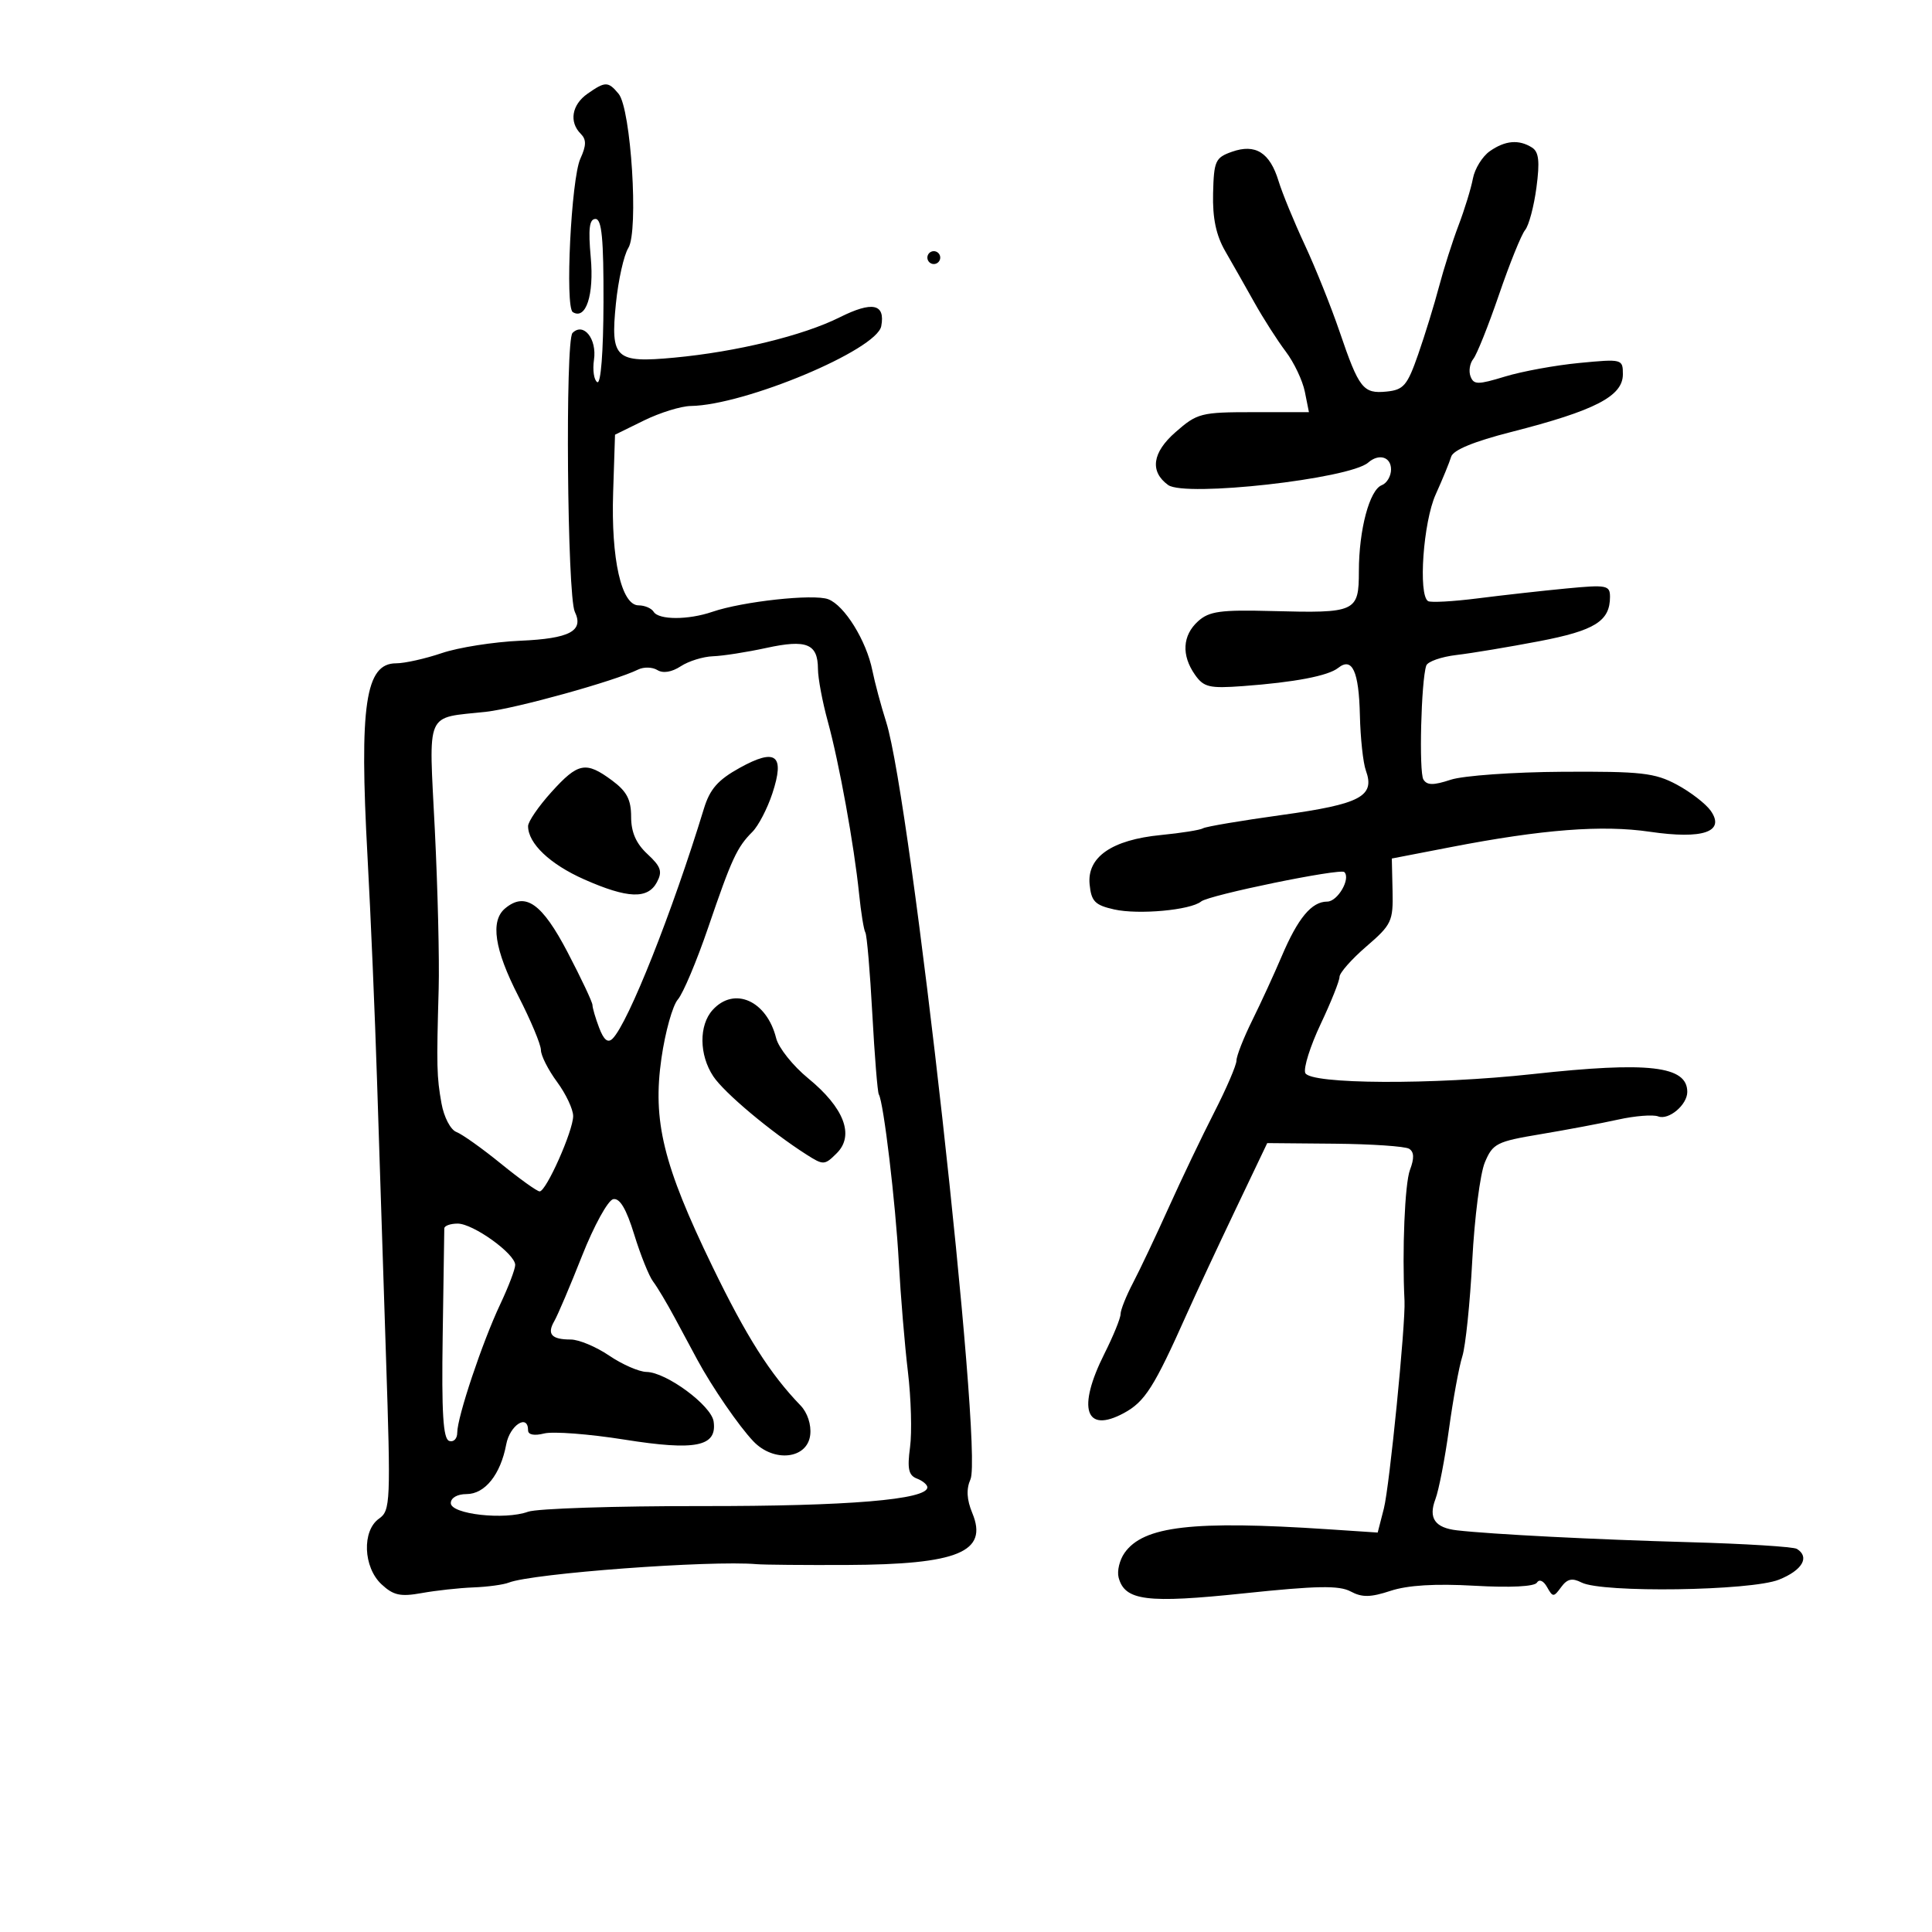 <svg xmlns="http://www.w3.org/2000/svg" width="300" height="300" viewBox="0 0 300 300" version="1.1">
	<path d="M 91.223 14.557 C 88.790 16.260, 88.338 18.938, 90.173 20.773 C 91.070 21.670, 91.057 22.580, 90.116 24.645 C 88.693 27.769, 87.713 47.704, 88.945 48.466 C 90.976 49.721, 92.261 45.812, 91.732 39.982 C 91.327 35.509, 91.512 34, 92.468 34 C 93.442 34, 93.738 37.086, 93.710 46.958 C 93.688 54.711, 93.299 59.685, 92.741 59.340 C 92.228 59.023, 91.999 57.458, 92.233 55.863 C 92.710 52.618, 90.607 49.993, 88.899 51.701 C 87.747 52.853, 88.075 92.544, 89.257 95 C 90.692 97.981, 88.472 99.158, 80.785 99.494 C 76.663 99.674, 71.185 100.537, 68.611 101.411 C 66.036 102.285, 62.837 103, 61.500 103 C 56.737 103, 55.779 109.484, 57.066 133 C 57.563 142.075, 58.232 157.825, 58.553 168 C 58.873 178.175, 59.494 197.300, 59.931 210.500 C 60.685 233.275, 60.630 234.567, 58.863 235.807 C 56.184 237.686, 56.394 243.357, 59.239 246.008 C 61.088 247.731, 62.179 247.968, 65.489 247.370 C 67.695 246.972, 71.300 246.577, 73.500 246.493 C 75.700 246.409, 78.175 246.074, 79 245.748 C 82.634 244.313, 110.283 242.256, 117.500 242.884 C 118.600 242.980, 124.900 243.036, 131.500 243.008 C 148.775 242.934, 153.481 240.989, 150.982 234.956 C 150.110 232.851, 150.021 231.229, 150.694 229.705 C 152.690 225.186, 141.454 124.237, 137.607 112.117 C 136.800 109.578, 135.836 105.982, 135.464 104.127 C 134.533 99.486, 131.137 94.001, 128.604 93.046 C 126.333 92.189, 115.316 93.388, 110.601 95.006 C 106.873 96.284, 102.292 96.281, 101.500 95 C 101.160 94.450, 100.107 94, 99.159 94 C 96.491 94, 94.871 86.819, 95.208 76.481 L 95.500 67.500 100 65.291 C 102.475 64.076, 105.743 63.064, 107.263 63.041 C 115.674 62.916, 136.149 54.334, 136.840 50.644 C 137.493 47.159, 135.466 46.732, 130.372 49.280 C 124.709 52.112, 114.374 54.630, 104.704 55.534 C 95.535 56.391, 94.774 55.685, 95.640 47.116 C 96.008 43.477, 96.875 39.600, 97.568 38.500 C 99.186 35.931, 97.985 16.892, 96.059 14.571 C 94.439 12.619, 93.990 12.618, 91.223 14.557 M 231.340 23.475 C 230.182 24.286, 228.999 26.198, 228.712 27.725 C 228.425 29.251, 227.420 32.525, 226.479 35 C 225.538 37.475, 224.176 41.750, 223.452 44.500 C 222.728 47.250, 221.275 51.975, 220.222 55 C 218.531 59.859, 217.960 60.535, 215.319 60.801 C 211.666 61.169, 211.029 60.358, 208.011 51.500 C 206.699 47.650, 204.262 41.575, 202.596 38 C 200.930 34.425, 199.101 29.974, 198.532 28.108 C 197.182 23.685, 194.947 22.280, 191.303 23.564 C 188.720 24.473, 188.490 24.980, 188.367 30.025 C 188.274 33.884, 188.831 36.533, 190.254 39 C 191.365 40.925, 193.408 44.525, 194.794 47 C 196.180 49.475, 198.365 52.888, 199.649 54.584 C 200.933 56.279, 202.268 59.092, 202.617 60.834 L 203.250 64 194.660 64 C 186.463 64, 185.906 64.143, 182.508 67.127 C 178.915 70.281, 178.512 73.222, 181.385 75.311 C 184.015 77.223, 209.559 74.362, 212.450 71.831 C 214.116 70.373, 216 70.937, 216 72.893 C 216 73.934, 215.353 75.034, 214.562 75.338 C 212.660 76.068, 211.013 82.249, 211.006 88.683 C 210.999 95.039, 210.583 95.231, 197.533 94.883 C 189.517 94.669, 187.754 94.912, 186.033 96.470 C 183.608 98.665, 183.428 101.738, 185.547 104.763 C 186.917 106.720, 187.772 106.922, 193.029 106.535 C 201.034 105.945, 206.234 104.951, 207.792 103.712 C 209.976 101.977, 211.008 104.226, 211.163 111.058 C 211.244 114.601, 211.662 118.466, 212.091 119.647 C 213.548 123.651, 211.264 124.860, 199.045 126.550 C 192.745 127.422, 187.239 128.352, 186.810 128.617 C 186.381 128.883, 183.436 129.353, 180.265 129.663 C 172.643 130.408, 168.778 133.083, 169.195 137.322 C 169.454 139.966, 170.022 140.547, 173 141.216 C 176.787 142.067, 184.874 141.327, 186.514 139.980 C 187.729 138.981, 208.127 134.793, 208.748 135.415 C 209.775 136.441, 207.710 140, 206.088 140 C 203.669 140, 201.546 142.552, 199.018 148.500 C 197.849 151.250, 195.792 155.726, 194.446 158.446 C 193.101 161.167, 192 163.971, 192 164.679 C 192 165.386, 190.443 169.010, 188.540 172.732 C 186.637 176.455, 183.459 183.100, 181.477 187.500 C 179.495 191.900, 177.002 197.164, 175.937 199.198 C 174.871 201.232, 174 203.417, 174 204.053 C 174 204.689, 172.875 207.449, 171.500 210.187 C 167.225 218.697, 168.509 222.656, 174.498 219.431 C 177.782 217.662, 179.198 215.434, 184.301 204 C 185.651 200.975, 189.010 193.775, 191.765 188 L 196.774 177.500 207.229 177.593 C 212.979 177.645, 218.188 177.998, 218.804 178.379 C 219.585 178.861, 219.626 179.855, 218.938 181.662 C 218.140 183.761, 217.705 194.215, 218.092 202 C 218.270 205.586, 215.759 230.842, 214.887 234.237 L 213.927 237.975 206.242 237.465 C 185.219 236.072, 177.539 236.964, 174.614 241.141 C 173.848 242.235, 173.434 243.945, 173.695 244.943 C 174.644 248.570, 178.051 249.001, 193.183 247.412 C 204.461 246.227, 207.941 246.165, 209.723 247.119 C 211.502 248.072, 212.815 248.051, 215.935 247.022 C 218.585 246.147, 222.882 245.887, 228.963 246.234 C 234.530 246.551, 238.276 246.363, 238.656 245.747 C 239.017 245.164, 239.675 245.454, 240.227 246.441 C 241.121 248.038, 241.252 248.038, 242.418 246.443 C 243.357 245.159, 244.125 244.986, 245.579 245.732 C 248.767 247.367, 271.876 247.033, 276.235 245.289 C 279.864 243.837, 281.065 241.776, 279.018 240.511 C 278.478 240.178, 270.941 239.708, 262.268 239.468 C 247.647 239.062, 231.603 238.243, 226.234 237.628 C 222.812 237.236, 221.771 235.732, 222.889 232.791 C 223.419 231.397, 224.370 226.486, 225.001 221.878 C 225.632 217.270, 226.561 212.207, 227.066 210.626 C 227.570 209.045, 228.266 202.331, 228.613 195.707 C 228.960 189.082, 229.837 182.240, 230.564 180.502 C 231.792 177.563, 232.398 177.255, 239.192 176.122 C 243.211 175.451, 248.643 174.428, 251.262 173.849 C 253.881 173.269, 256.680 173.047, 257.483 173.355 C 259.118 173.983, 262 171.556, 262 169.551 C 262 165.504, 256 164.812, 238 166.783 C 222.561 168.473, 203.358 168.376, 202.678 166.603 C 202.383 165.835, 203.460 162.420, 205.071 159.014 C 206.682 155.607, 208 152.311, 208 151.687 C 208 151.064, 209.879 148.937, 212.175 146.959 C 216.091 143.586, 216.342 143.053, 216.235 138.337 L 216.120 133.310 225.310 131.533 C 239.523 128.786, 248.801 128.071, 256.189 129.154 C 264.434 130.363, 267.929 129.164, 265.648 125.908 C 264.879 124.810, 262.506 122.978, 260.375 121.836 C 256.960 120.006, 254.853 119.769, 242.635 119.840 C 235.009 119.885, 227.193 120.441, 225.266 121.077 C 222.579 121.964, 221.590 121.955, 221.025 121.040 C 220.315 119.892, 220.671 105.709, 221.468 103.356 C 221.681 102.727, 223.801 101.984, 226.178 101.704 C 228.555 101.424, 234.325 100.463, 239 99.569 C 247.660 97.911, 250 96.445, 250 92.675 C 250 90.878, 249.489 90.780, 243.250 91.376 C 239.537 91.730, 233.350 92.420, 229.500 92.910 C 225.650 93.400, 222.162 93.593, 221.750 93.341 C 220.195 92.389, 221.004 81.044, 222.932 76.777 C 223.995 74.425, 225.077 71.788, 225.336 70.918 C 225.646 69.882, 228.860 68.557, 234.654 67.079 C 247.678 63.756, 252 61.524, 252 58.119 C 252 55.751, 251.892 55.723, 245.250 56.359 C 241.537 56.714, 236.342 57.663, 233.705 58.468 C 229.483 59.756, 228.843 59.755, 228.344 58.453 C 228.032 57.640, 228.225 56.418, 228.773 55.737 C 229.321 55.057, 231.119 50.559, 232.768 45.743 C 234.417 40.927, 236.240 36.416, 236.819 35.718 C 237.398 35.021, 238.189 32.052, 238.578 29.122 C 239.117 25.064, 238.953 23.584, 237.892 22.912 C 235.855 21.622, 233.723 21.805, 231.340 23.475 M 144 40 C 144 40.550, 144.450 41, 145 41 C 145.550 41, 146 40.550, 146 40 C 146 39.450, 145.550 39, 145 39 C 144.450 39, 144 39.450, 144 40 M 119 100.610 C 115.975 101.268, 112.247 101.851, 110.715 101.904 C 109.183 101.957, 106.929 102.656, 105.705 103.458 C 104.315 104.368, 102.955 104.590, 102.080 104.049 C 101.309 103.573, 99.964 103.536, 99.089 103.967 C 95.483 105.746, 80.150 110.006, 75.500 110.522 C 65.891 111.587, 66.585 109.992, 67.520 128.866 C 67.973 138.015, 68.242 149.100, 68.118 153.500 C 67.775 165.627, 67.813 167.188, 68.553 171.327 C 68.935 173.463, 69.957 175.428, 70.868 175.775 C 71.766 176.117, 74.880 178.333, 77.789 180.699 C 80.698 183.064, 83.400 185, 83.795 185 C 84.815 185, 89 175.595, 89 173.302 C 89 172.250, 87.875 169.864, 86.500 168 C 85.125 166.136, 83.998 163.911, 83.995 163.056 C 83.992 162.200, 82.417 158.435, 80.495 154.689 C 76.768 147.427, 76.102 142.990, 78.445 141.046 C 81.581 138.443, 84.161 140.262, 88.143 147.881 C 90.264 151.941, 92 155.624, 92 156.066 C 92 156.508, 92.467 158.097, 93.037 159.598 C 93.761 161.501, 94.391 162.009, 95.123 161.277 C 97.559 158.841, 104.402 141.607, 109.300 125.573 C 110.231 122.526, 111.478 121.104, 114.860 119.232 C 120.497 116.112, 121.908 117.219, 119.931 123.209 C 119.156 125.557, 117.764 128.236, 116.837 129.163 C 114.432 131.568, 113.616 133.334, 109.975 144 C 108.192 149.225, 106.068 154.266, 105.255 155.202 C 104.442 156.138, 103.296 160.237, 102.710 164.310 C 101.306 174.050, 102.978 180.886, 110.614 196.643 C 115.893 207.537, 119.569 213.335, 124.311 218.246 C 125.382 219.356, 125.994 221.219, 125.811 222.811 C 125.378 226.560, 120.170 227.148, 116.984 223.807 C 114.740 221.453, 110.566 215.381, 108.279 211.142 C 107.579 209.845, 106.007 206.920, 104.785 204.642 C 103.563 202.364, 102.047 199.825, 101.416 199 C 100.784 198.175, 99.465 194.893, 98.483 191.706 C 97.250 187.703, 96.241 186.002, 95.220 186.206 C 94.407 186.368, 92.230 190.325, 90.383 195 C 88.536 199.675, 86.595 204.239, 86.071 205.142 C 84.896 207.167, 85.639 208, 88.622 208 C 89.881 208, 92.569 209.125, 94.595 210.500 C 96.621 211.875, 99.229 213.015, 100.390 213.033 C 103.469 213.082, 110.449 218.233, 110.811 220.725 C 111.377 224.628, 108.049 225.305, 96.955 223.541 C 91.485 222.671, 85.882 222.243, 84.504 222.588 C 82.960 222.976, 82 222.792, 82 222.108 C 82 219.471, 79.169 221.286, 78.606 224.284 C 77.729 228.963, 75.303 232, 72.443 232 C 71.016 232, 70 232.582, 70 233.399 C 70 235.132, 78.354 236.067, 82 234.742 C 83.375 234.243, 95.525 233.847, 109 233.863 C 131.678 233.890, 144 232.864, 144 230.948 C 144 230.544, 143.267 229.933, 142.371 229.589 C 141.085 229.095, 140.861 228.072, 141.310 224.732 C 141.623 222.404, 141.474 217.125, 140.980 213 C 140.486 208.875, 139.849 201.225, 139.566 196 C 139.066 186.788, 137.203 171.138, 136.464 169.942 C 136.264 169.619, 135.809 163.986, 135.453 157.427 C 135.097 150.867, 134.611 145.183, 134.372 144.797 C 134.134 144.410, 133.696 141.710, 133.399 138.797 C 132.632 131.271, 130.303 118.445, 128.534 112 C 127.703 108.975, 127.018 105.318, 127.012 103.872 C 126.994 99.957, 125.255 99.249, 119 100.610 M 85.616 123.003 C 83.627 125.204, 82 127.579, 82 128.280 C 82 130.972, 85.407 134.205, 90.719 136.555 C 97.455 139.533, 100.580 139.654, 102.005 136.990 C 102.893 135.332, 102.636 134.567, 100.541 132.625 C 98.766 130.981, 98 129.231, 98 126.823 C 98 124.163, 97.324 122.877, 95.040 121.188 C 90.962 118.172, 89.774 118.401, 85.616 123.003 M 110.655 156.829 C 108.509 159.200, 108.554 163.808, 110.757 167.130 C 112.446 169.678, 119.643 175.719, 125.236 179.284 C 127.865 180.960, 128.049 180.951, 129.947 179.053 C 132.709 176.291, 131.067 172.008, 125.494 167.442 C 123.131 165.505, 120.892 162.701, 120.521 161.210 C 119.064 155.372, 114.006 153.126, 110.655 156.829 M 68.990 190.750 C 68.984 191.162, 68.871 198.661, 68.740 207.414 C 68.559 219.429, 68.806 223.430, 69.750 223.747 C 70.438 223.978, 71 223.401, 71 222.465 C 71 220.050, 74.896 208.406, 77.662 202.554 C 78.948 199.833, 80 197.074, 80 196.422 C 80 194.689, 73.478 190, 71.067 190 C 69.930 190, 68.995 190.338, 68.990 190.750" stroke="none" fill="black" fill-rule="evenodd"/>
</svg>